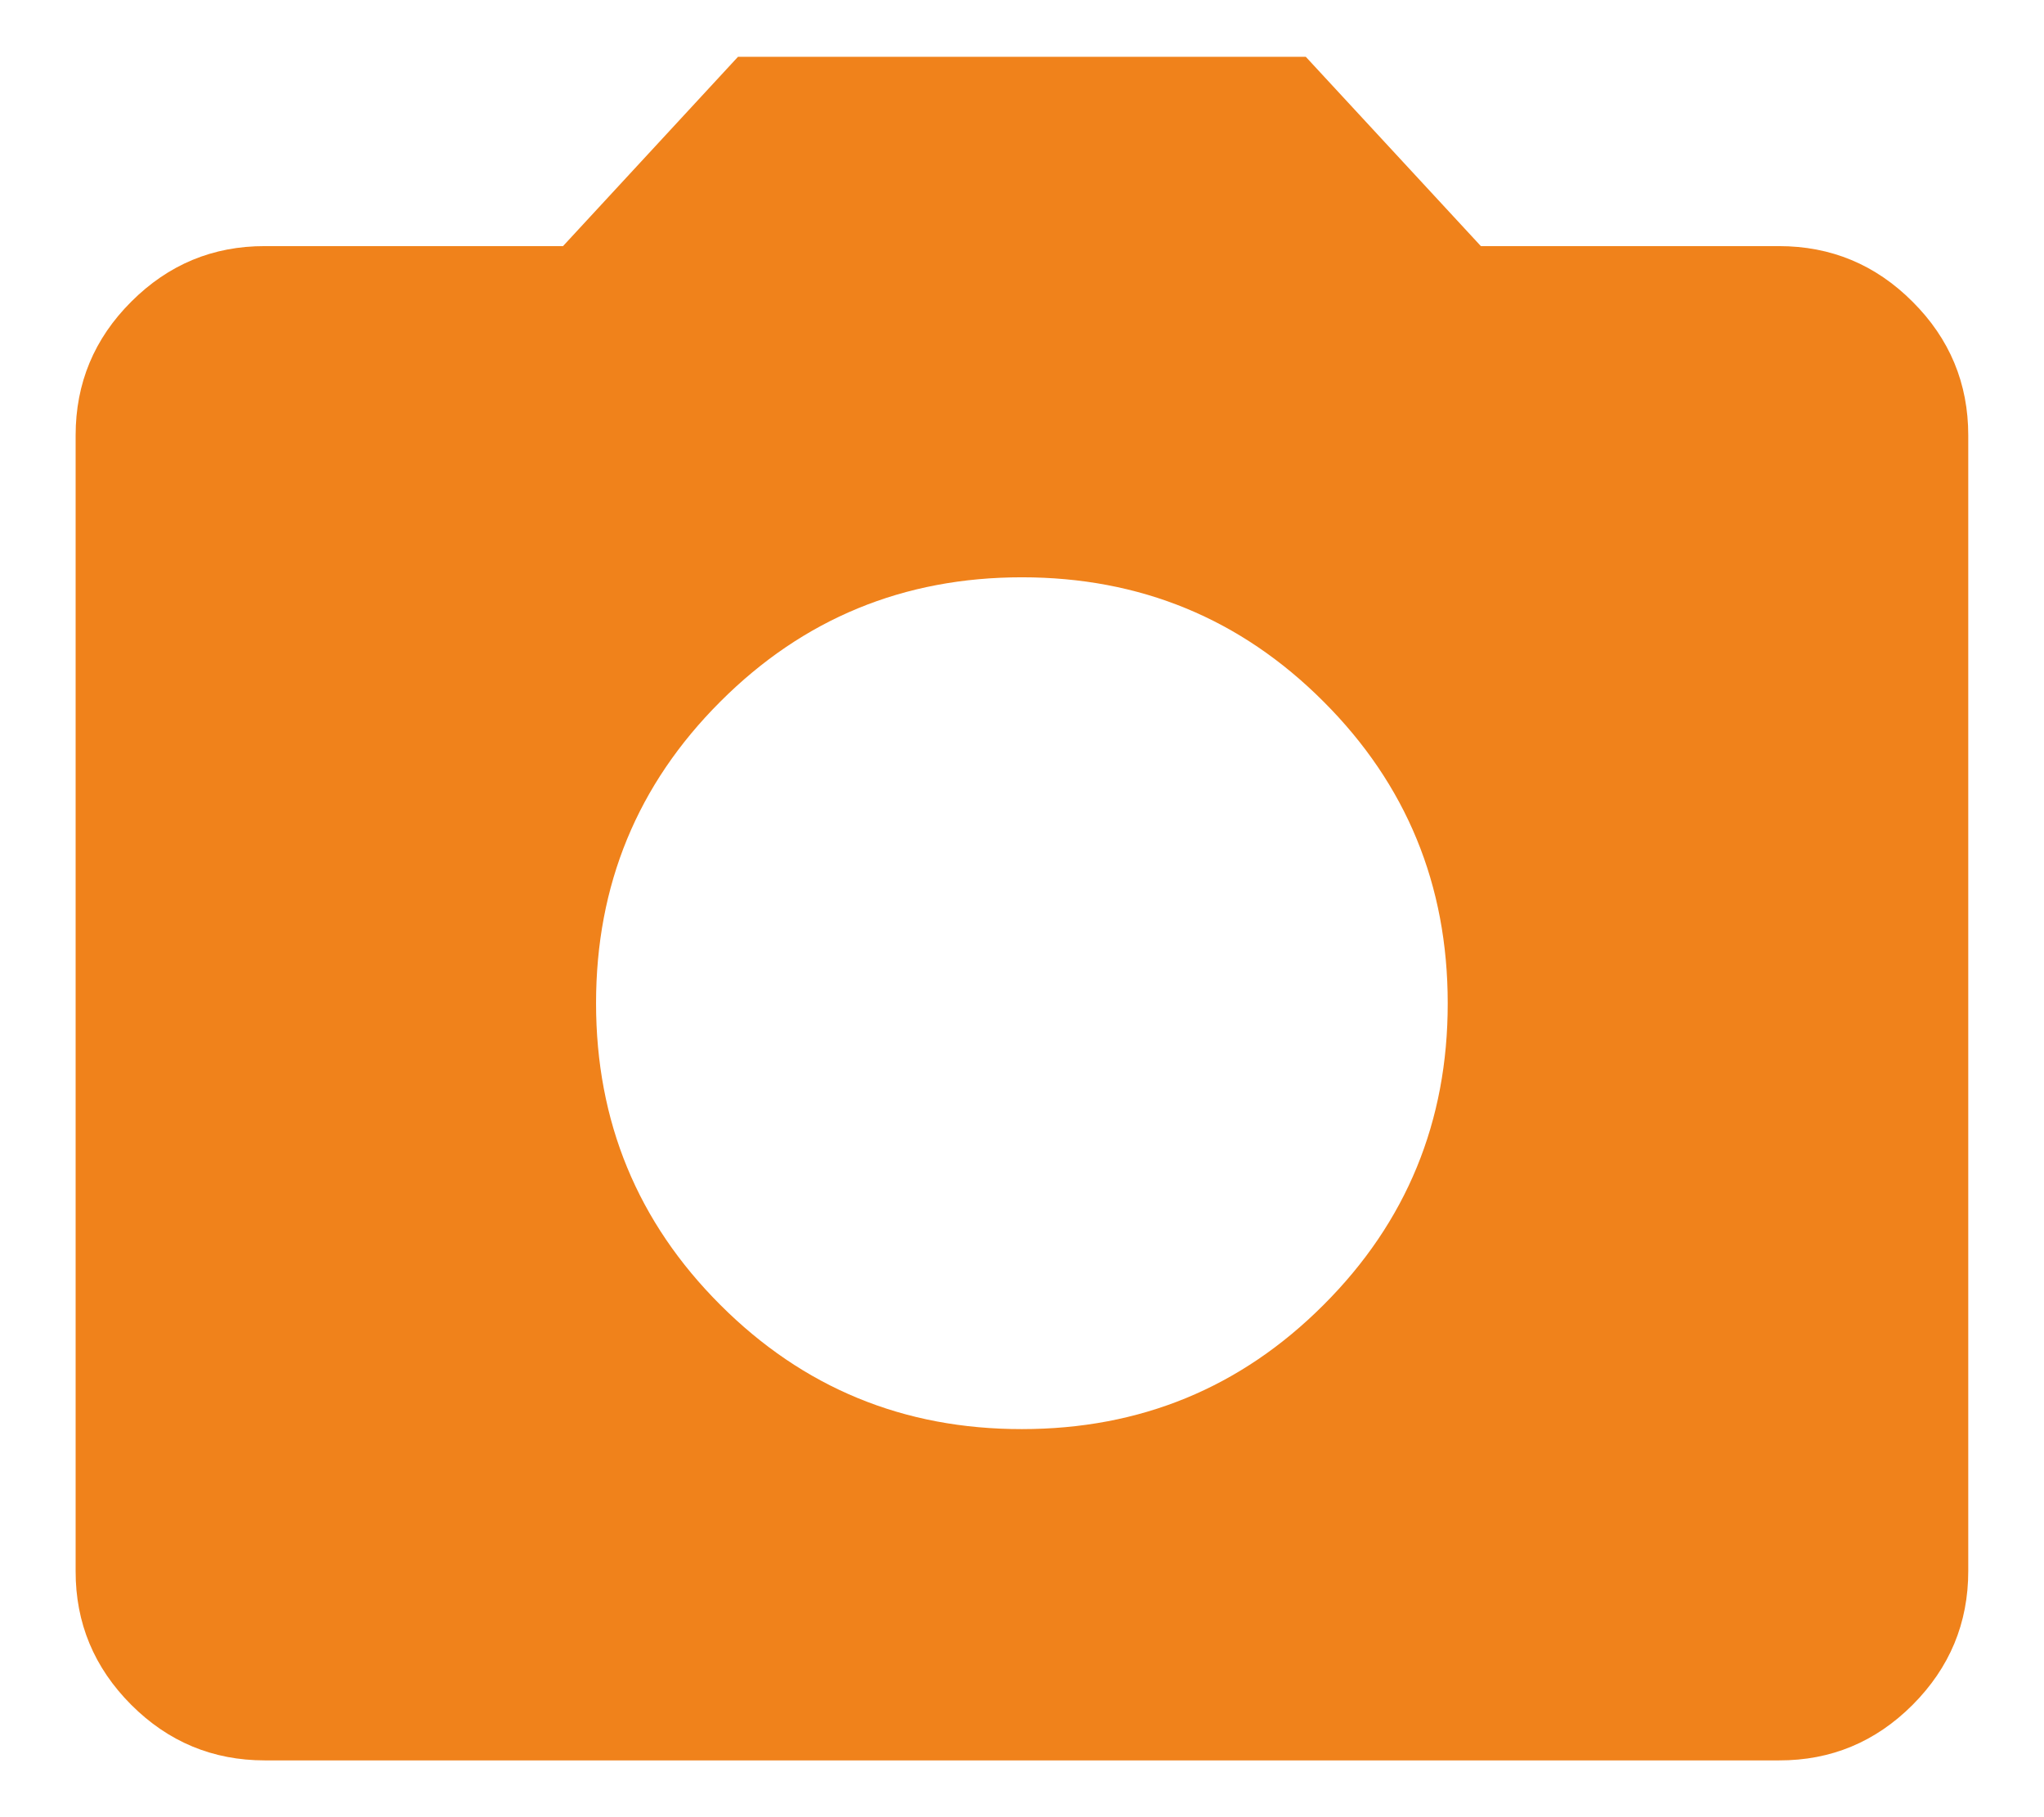 <svg width="18" height="16" viewBox="0 0 18 16" fill="none" xmlns="http://www.w3.org/2000/svg">
<path d="M8.999 12.583C10.041 12.583 10.927 12.219 11.656 11.489C12.386 10.76 12.75 9.874 12.749 8.833C12.749 7.792 12.385 6.906 11.655 6.177C10.926 5.447 10.04 5.083 8.999 5.083C7.958 5.083 7.072 5.448 6.343 6.178C5.613 6.907 5.249 7.792 5.249 8.833C5.249 9.875 5.614 10.761 6.344 11.49C7.073 12.219 7.958 12.584 8.999 12.583ZM2.333 15.5C1.874 15.5 1.482 15.337 1.155 15.01C0.829 14.683 0.665 14.291 0.666 13.833V3.833C0.666 3.375 0.829 2.982 1.156 2.656C1.483 2.329 1.875 2.166 2.333 2.167H4.958L6.499 0.5H11.499L13.041 2.167H15.666C16.124 2.167 16.517 2.33 16.843 2.657C17.17 2.983 17.333 3.376 17.333 3.833V13.833C17.333 14.292 17.169 14.684 16.843 15.011C16.516 15.338 16.124 15.501 15.666 15.5H2.333Z" fill="#F0821B"/>
</svg>
